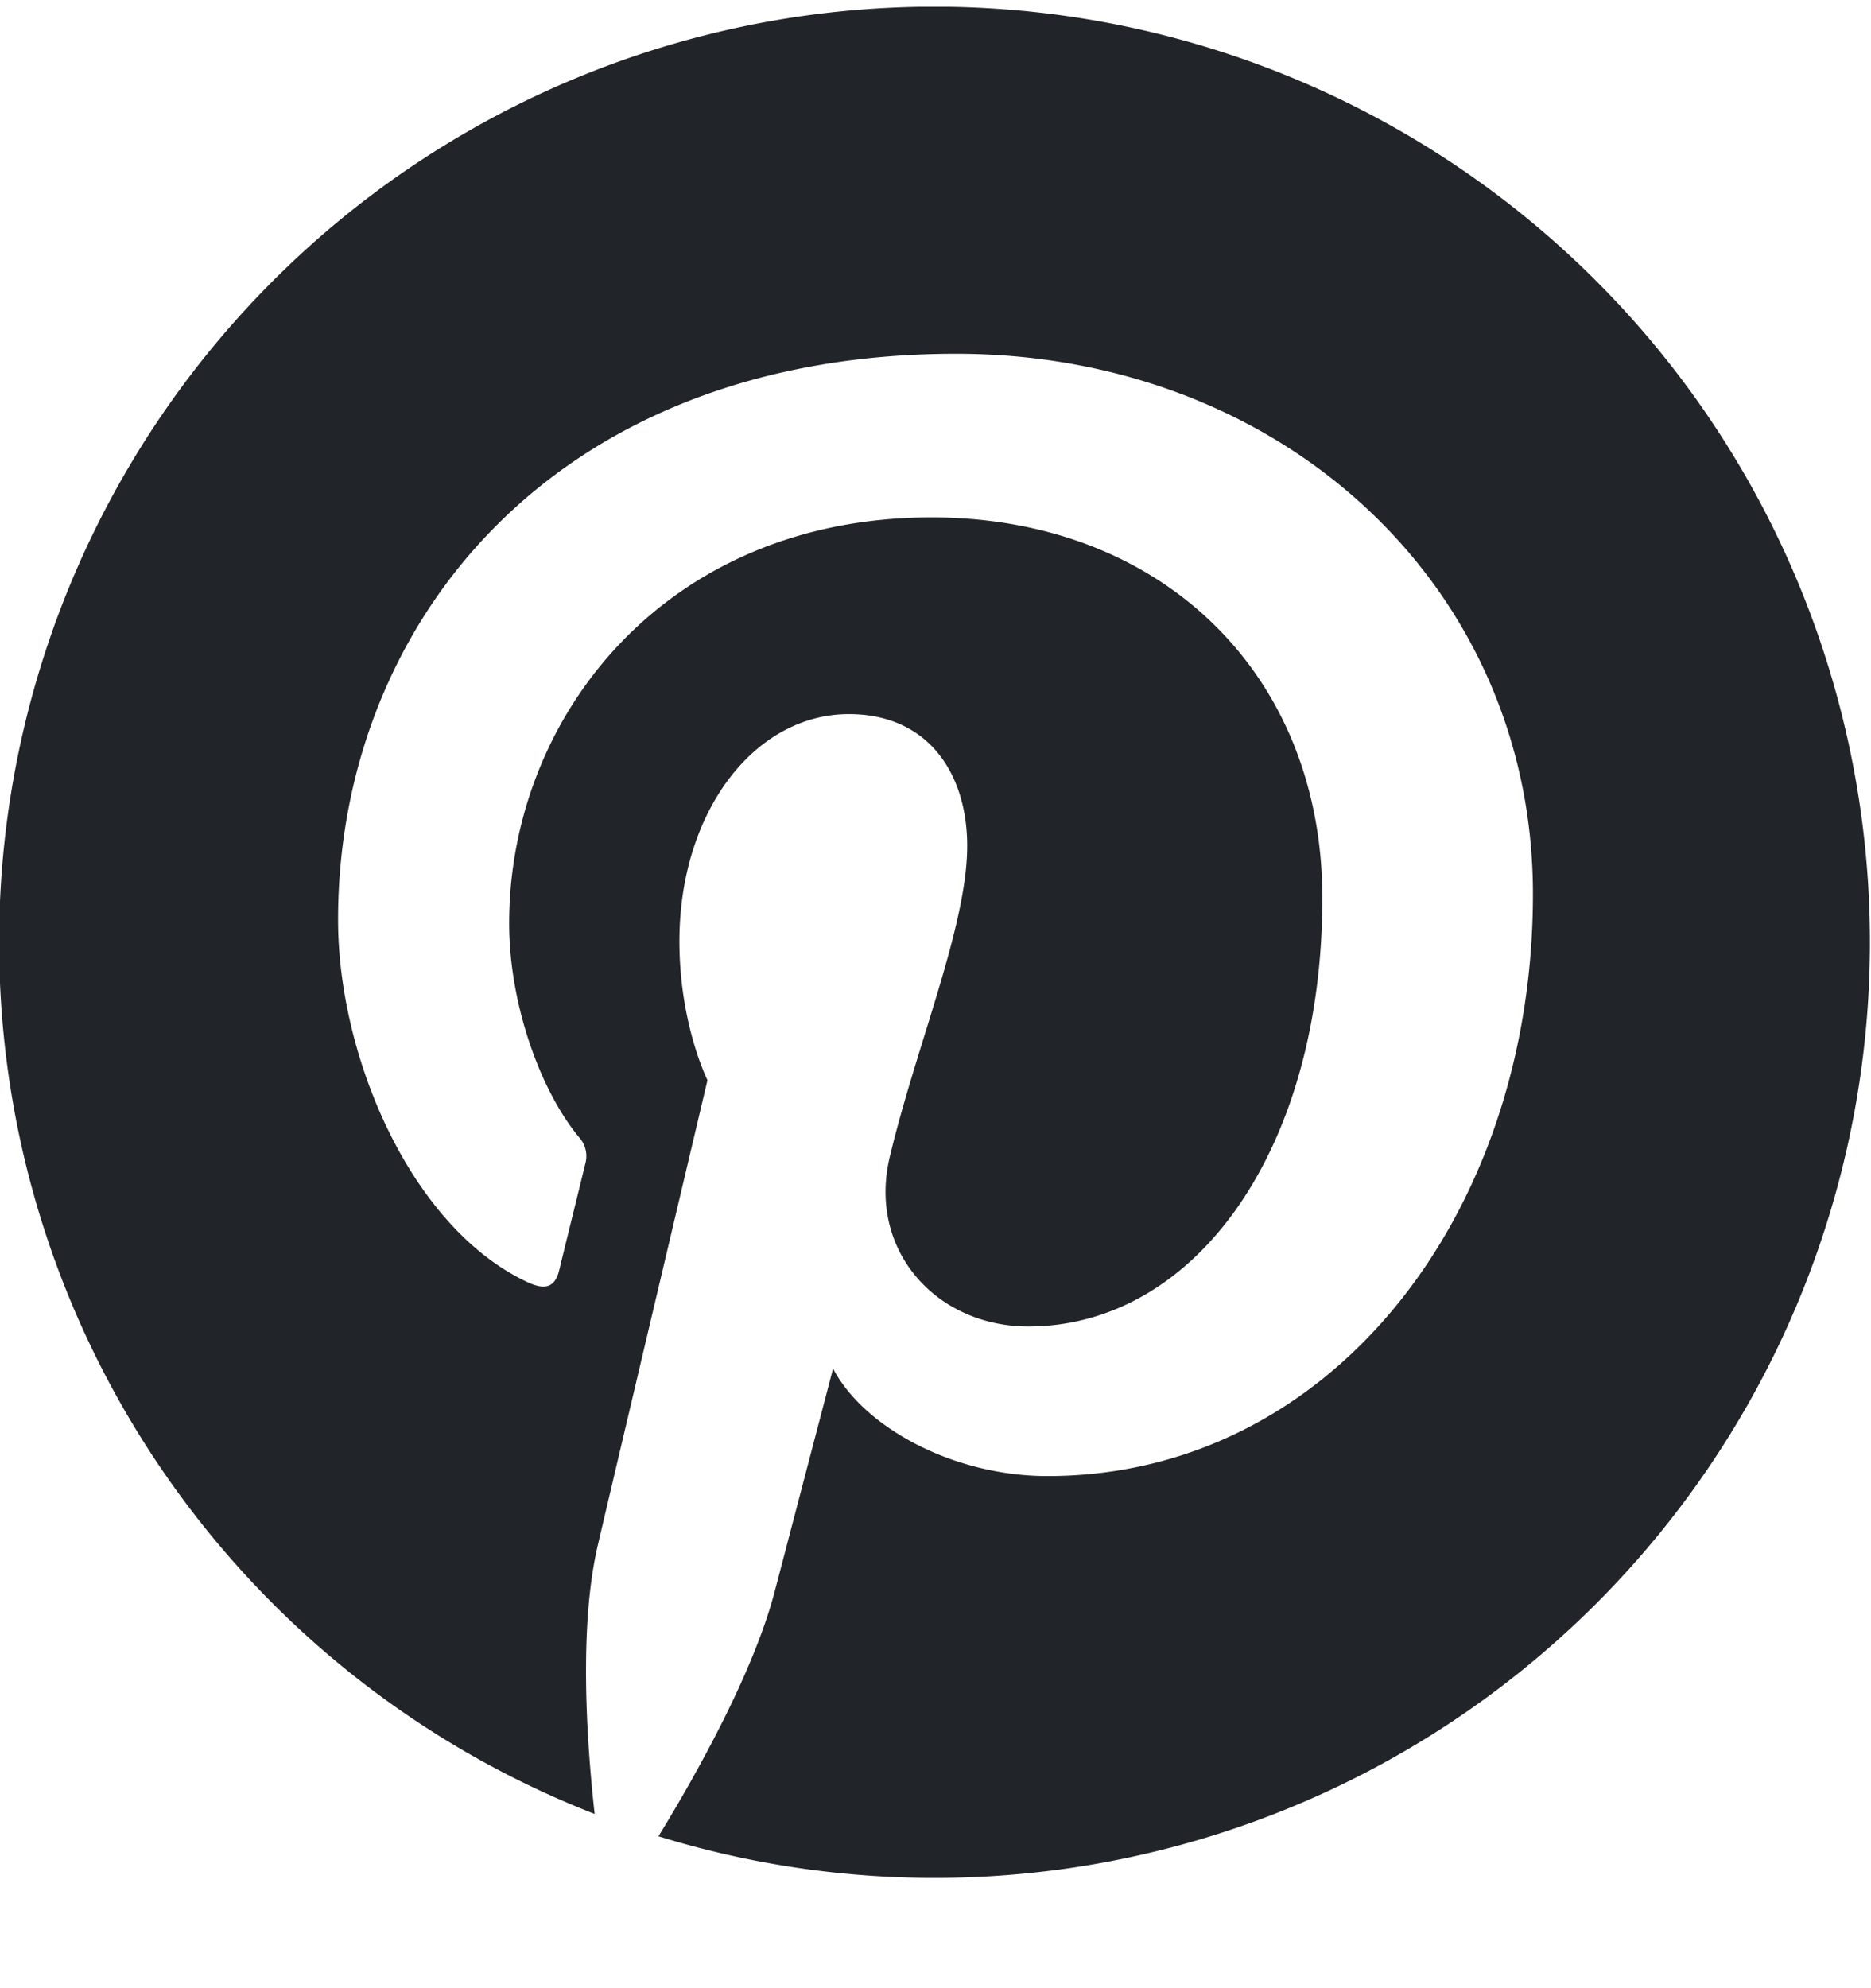 <svg width="16" height="17" fill="none" xmlns="http://www.w3.org/2000/svg"><g clip-path="url(#clip0_2_743770)"><path d="M8 .057A8 8 0 005.085 15.51c-.07-.633-.134-1.606.027-2.297.146-.625.938-3.977.938-3.977s-.24-.479-.24-1.187c0-1.113.646-1.943 1.449-1.943.682 0 1.012.512 1.012 1.127 0 .686-.437 1.712-.663 2.663-.188.796.4 1.446 1.185 1.446 1.422 0 2.515-1.5 2.515-3.664 0-1.915-1.377-3.254-3.342-3.254-2.276 0-3.612 1.707-3.612 3.471 0 .688.265 1.425.595 1.826a.24.24 0 01.056.23c-.061.252-.196.796-.222.907-.035.146-.116.177-.268.107-1-.465-1.624-1.926-1.624-3.1 0-2.523 1.834-4.84 5.286-4.84 2.775 0 4.932 1.977 4.932 4.62 0 2.757-1.74 4.976-4.151 4.976-.811 0-1.573-.42-1.834-.919l-.498 1.902c-.181.695-.67 1.566-.995 2.097A8 8 0 108 .057z" fill="#212529"/></g><defs><clipPath id="clip0_2_743770"><path fill="#fff" transform="translate(0 .058)" d="M0 0h16v16H0z"/></clipPath></defs></svg>